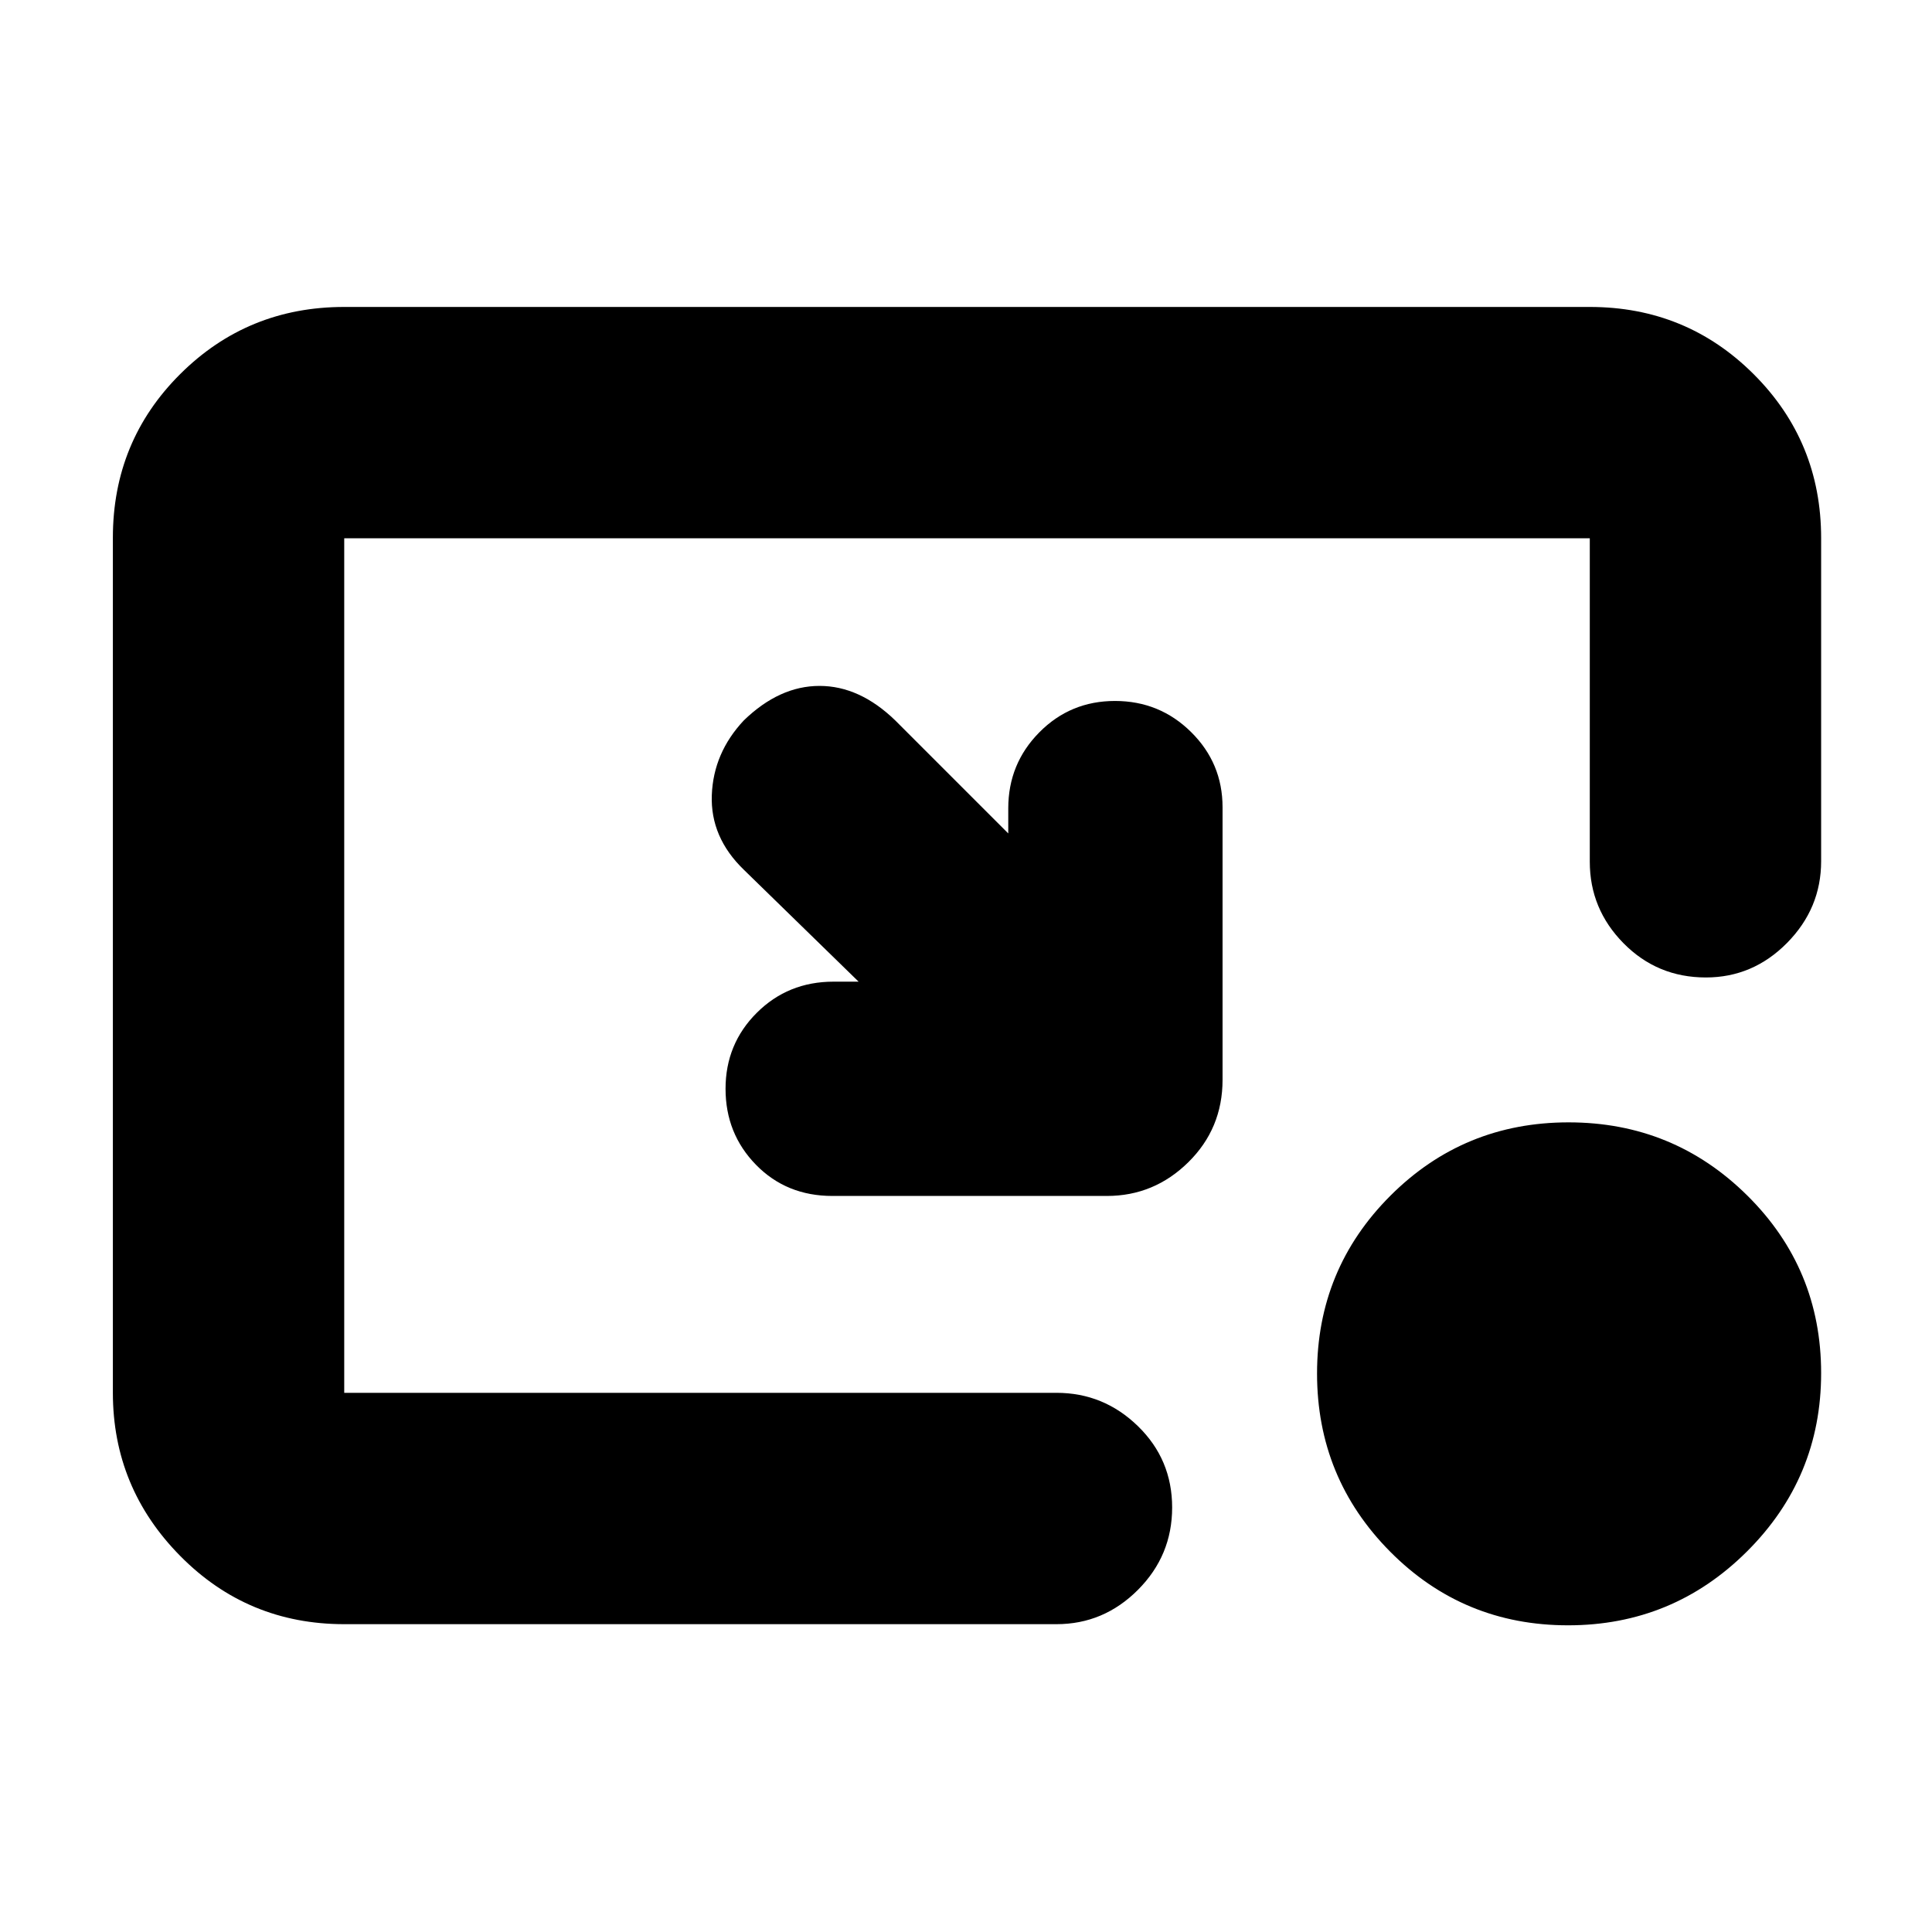 <svg xmlns="http://www.w3.org/2000/svg" height="20" viewBox="0 -960 960 960" width="20"><path d="m426.638-472.217-57.029-55.609q-16.696-16.13-15.914-37.108.783-20.979 15.914-37.109 17.695-17.131 37.608-17.131 19.913 0 37.609 17.131L501-545.87v-12.465q0-22.153 15.42-37.757t37.609-15.604q22.189 0 37.819 15.448 15.631 15.448 15.631 37.371v135.419q0 24.198-17.007 40.959-17.007 16.761-40.472 16.761H413.607q-22.828 0-37.957-15.481-15.129-15.48-15.129-37.759 0-22.278 15.518-37.759 15.517-15.48 38.133-15.48h12.466Zm352.521 319.826q-52.079 0-88.402-36.605-36.322-36.605-36.322-88.518 0-51.913 36.455-88.351 36.456-36.439 88.535-36.439 52.079 0 88.784 36.339 36.704 36.339 36.704 88.252t-36.837 88.617q-36.838 36.705-88.917 36.705Zm-608.115-.565q-47.999 0-81.478-33.887-33.48-33.886-33.48-81.111v-424.851q0-48.016 33.48-81.345 33.479-33.329 81.478-33.329h618.912q47.999 0 81.478 33.456 33.479 33.455 33.479 81.421v160.536q0 23.448-16.946 40.605-16.946 17.157-40.322 17.157-24.167 0-40.928-17.007-16.761-17.007-16.761-40.472v-160.738H171.044v424.608h353.912q23.465 0 40.472 16.55t17.007 40.435q0 23.885-17.007 40.928-17.007 17.044-40.472 17.044H171.044Z"/></svg>